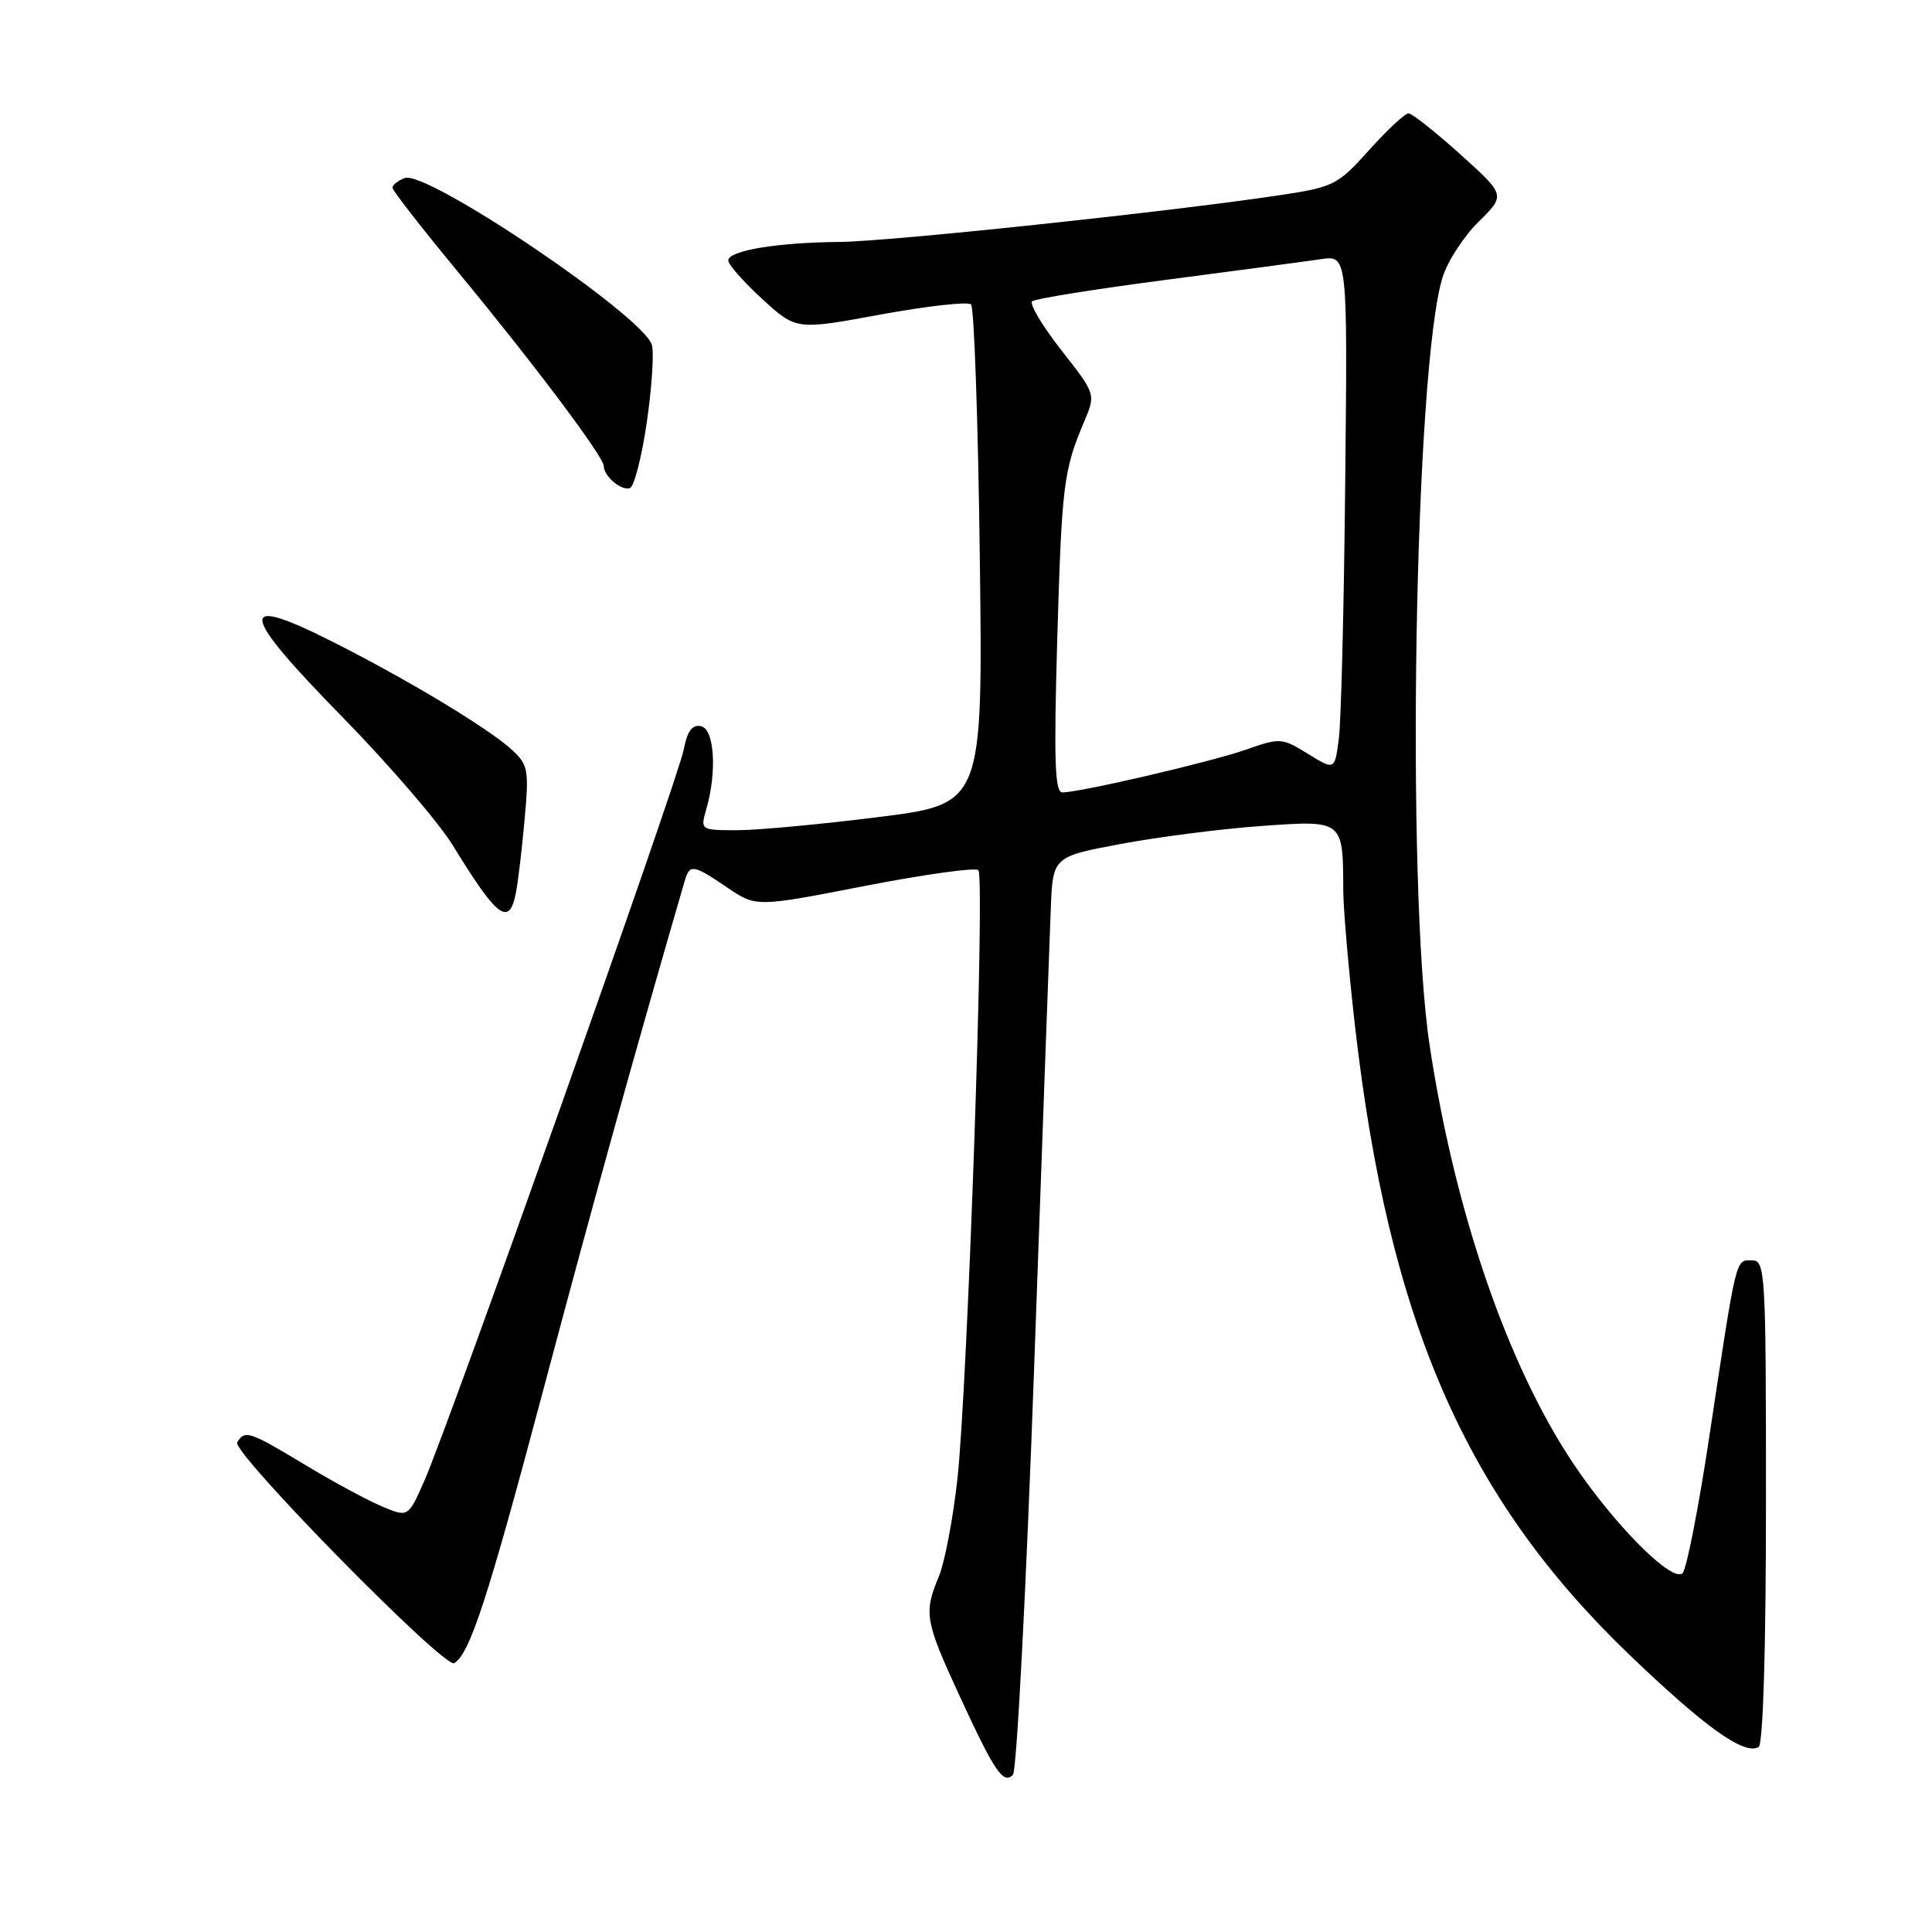 <?xml version="1.0" encoding="UTF-8" standalone="no"?>
<!DOCTYPE svg PUBLIC "-//W3C//DTD SVG 1.1//EN" "http://www.w3.org/Graphics/SVG/1.1/DTD/svg11.dtd" >
<svg xmlns="http://www.w3.org/2000/svg" xmlns:xlink="http://www.w3.org/1999/xlink" version="1.1" viewBox="0 0 256 256">
 <g >
 <path fill="currentColor"
d=" M 137.04 180.89 C 138.09 151.52 139.08 124.35 139.23 120.51 C 139.50 113.52 139.50 113.52 148.50 111.83 C 153.45 110.90 161.82 109.83 167.10 109.45 C 178.03 108.67 177.96 108.61 177.99 118.00 C 178.00 120.47 178.70 128.57 179.55 136.00 C 184.03 175.11 194.22 198.45 215.90 219.26 C 225.94 228.89 231.17 232.63 233.03 231.48 C 233.62 231.11 234.00 218.51 234.00 198.94 C 234.00 168.29 233.92 167.00 232.11 167.00 C 229.94 167.00 230.14 166.20 226.47 190.50 C 225.06 199.85 223.48 207.92 222.95 208.45 C 221.61 209.79 213.88 202.03 208.46 193.91 C 199.73 180.84 192.77 160.57 189.43 138.50 C 186.26 117.47 187.43 48.50 191.17 36.68 C 191.83 34.58 193.98 31.29 195.94 29.36 C 199.50 25.86 199.50 25.86 193.50 20.45 C 190.20 17.48 187.12 15.04 186.65 15.02 C 186.19 15.01 183.83 17.19 181.42 19.88 C 177.20 24.57 176.76 24.79 169.27 25.91 C 154.25 28.14 117.84 32.00 111.20 32.06 C 102.95 32.13 96.50 33.21 96.50 34.52 C 96.50 35.06 98.53 37.35 101.00 39.62 C 105.50 43.74 105.50 43.74 116.72 41.67 C 122.89 40.54 128.27 39.94 128.67 40.34 C 129.08 40.74 129.60 55.80 129.83 73.80 C 130.24 106.53 130.24 106.53 116.37 108.27 C 108.74 109.23 100.31 110.01 97.64 110.01 C 92.82 110.00 92.79 109.98 93.58 107.25 C 95.03 102.25 94.67 96.58 92.87 96.22 C 91.71 95.99 91.06 96.88 90.59 99.35 C 89.86 103.24 59.47 188.89 56.20 196.28 C 54.08 201.06 54.08 201.06 50.64 199.62 C 48.74 198.83 44.14 196.34 40.41 194.09 C 33.04 189.65 32.46 189.45 31.43 191.11 C 30.64 192.39 58.92 221.17 60.19 220.38 C 62.28 219.09 64.64 211.82 72.11 183.72 C 78.64 159.17 84.11 139.48 90.72 116.75 C 91.39 114.46 91.83 114.52 96.36 117.60 C 100.19 120.20 100.19 120.20 114.56 117.40 C 122.47 115.86 129.25 114.92 129.64 115.30 C 130.54 116.21 128.22 183.57 126.86 196.00 C 126.28 201.22 125.18 207.02 124.41 208.87 C 122.38 213.73 122.56 214.76 127.10 224.61 C 131.78 234.76 132.93 236.47 134.22 235.18 C 134.72 234.68 135.99 210.25 137.04 180.89 Z  M 68.37 118.25 C 68.66 116.74 69.18 112.35 69.52 108.50 C 70.11 102.03 69.98 101.33 67.83 99.35 C 64.71 96.49 53.85 89.95 43.86 84.93 C 31.33 78.63 31.68 81.03 45.35 94.99 C 51.55 101.32 58.13 108.97 59.99 112.00 C 65.93 121.69 67.49 122.85 68.37 118.25 Z  M 85.71 55.92 C 86.38 51.29 86.68 46.68 86.37 45.68 C 85.21 41.85 56.51 22.48 53.63 23.59 C 52.74 23.93 52.00 24.51 52.00 24.87 C 52.00 25.23 55.90 30.24 60.67 36.01 C 70.78 48.25 80.00 60.53 80.00 61.75 C 80.00 63.09 82.32 65.06 83.46 64.68 C 84.02 64.49 85.04 60.55 85.71 55.92 Z  M 140.09 84.75 C 140.69 64.18 140.93 62.31 143.66 55.86 C 145.20 52.22 145.20 52.22 140.62 46.39 C 138.11 43.18 136.37 40.27 136.77 39.92 C 137.17 39.58 145.15 38.30 154.50 37.08 C 163.85 35.86 173.09 34.63 175.03 34.34 C 178.56 33.82 178.56 33.82 178.25 63.66 C 178.09 80.07 177.71 95.43 177.41 97.79 C 176.87 102.08 176.87 102.08 173.31 99.89 C 169.88 97.76 169.61 97.74 165.13 99.32 C 160.50 100.95 143.13 105.00 140.76 105.00 C 139.77 105.00 139.63 100.69 140.09 84.75 Z "/>
</g>
</svg>